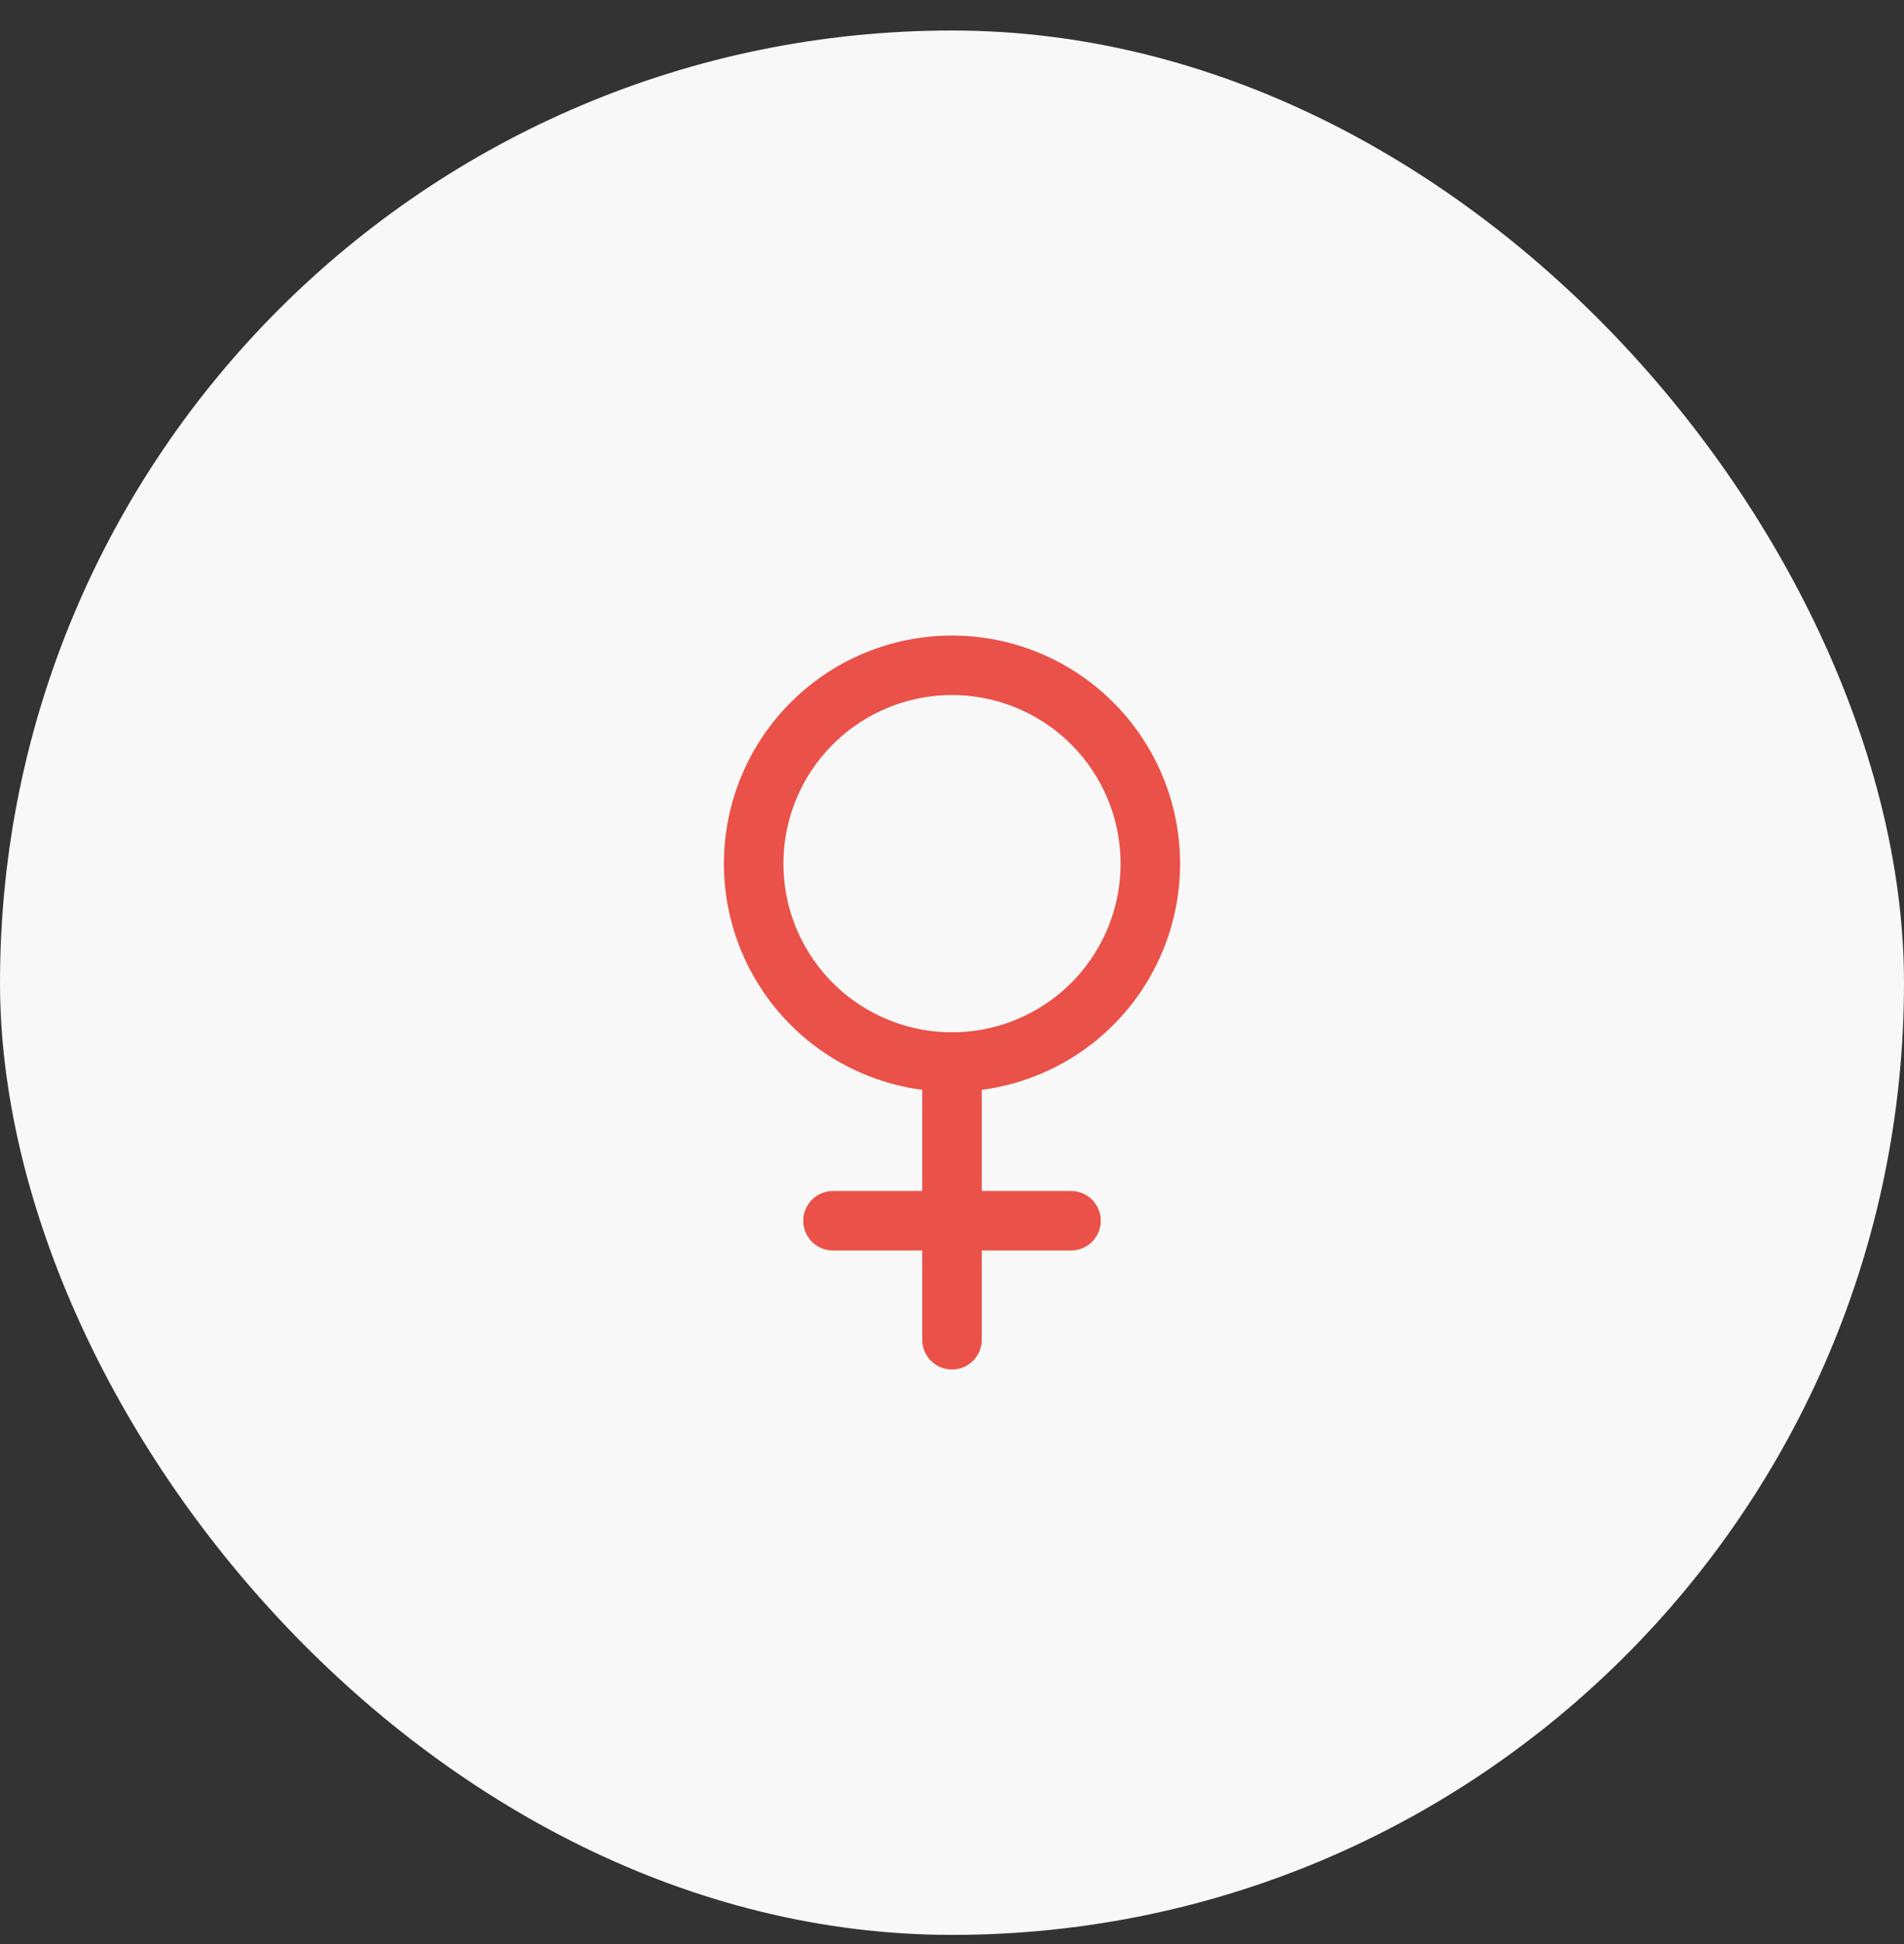 <svg width="48" height="49" viewBox="0 0 48 49" fill="none" xmlns="http://www.w3.org/2000/svg">
<rect x="0" y="0" width="48" height="49" fill="#333333" stroke="none"/>
<rect y="0.769" width="48" height="48" rx="24" fill="#F8F8F8"/>
<g clip-path="url(#clip0_33_3073)">
<path d="M19 21.769C19 23.095 19.527 24.367 20.465 25.305C21.402 26.242 22.674 26.769 24 26.769C25.326 26.769 26.598 26.242 27.535 25.305C28.473 24.367 29 23.095 29 21.769C29 20.443 28.473 19.171 27.535 18.233C26.598 17.296 25.326 16.769 24 16.769C22.674 16.769 21.402 17.296 20.465 18.233C19.527 19.171 19 20.443 19 21.769Z" stroke="#EA5148" stroke-width="1.5" stroke-linecap="round" stroke-linejoin="round"/>
<path d="M24 26.769V33.769" stroke="#EA5148" stroke-width="1.5" stroke-linecap="round" stroke-linejoin="round"/>
<path d="M21 30.769H27" stroke="#EA5148" stroke-width="1.5" stroke-linecap="round" stroke-linejoin="round"/>
</g>
<defs>
<clipPath id="clip0_33_3073">
<rect width="24" height="24" fill="white" transform="translate(12 12.769)"/>
</clipPath>
</defs>
</svg>
